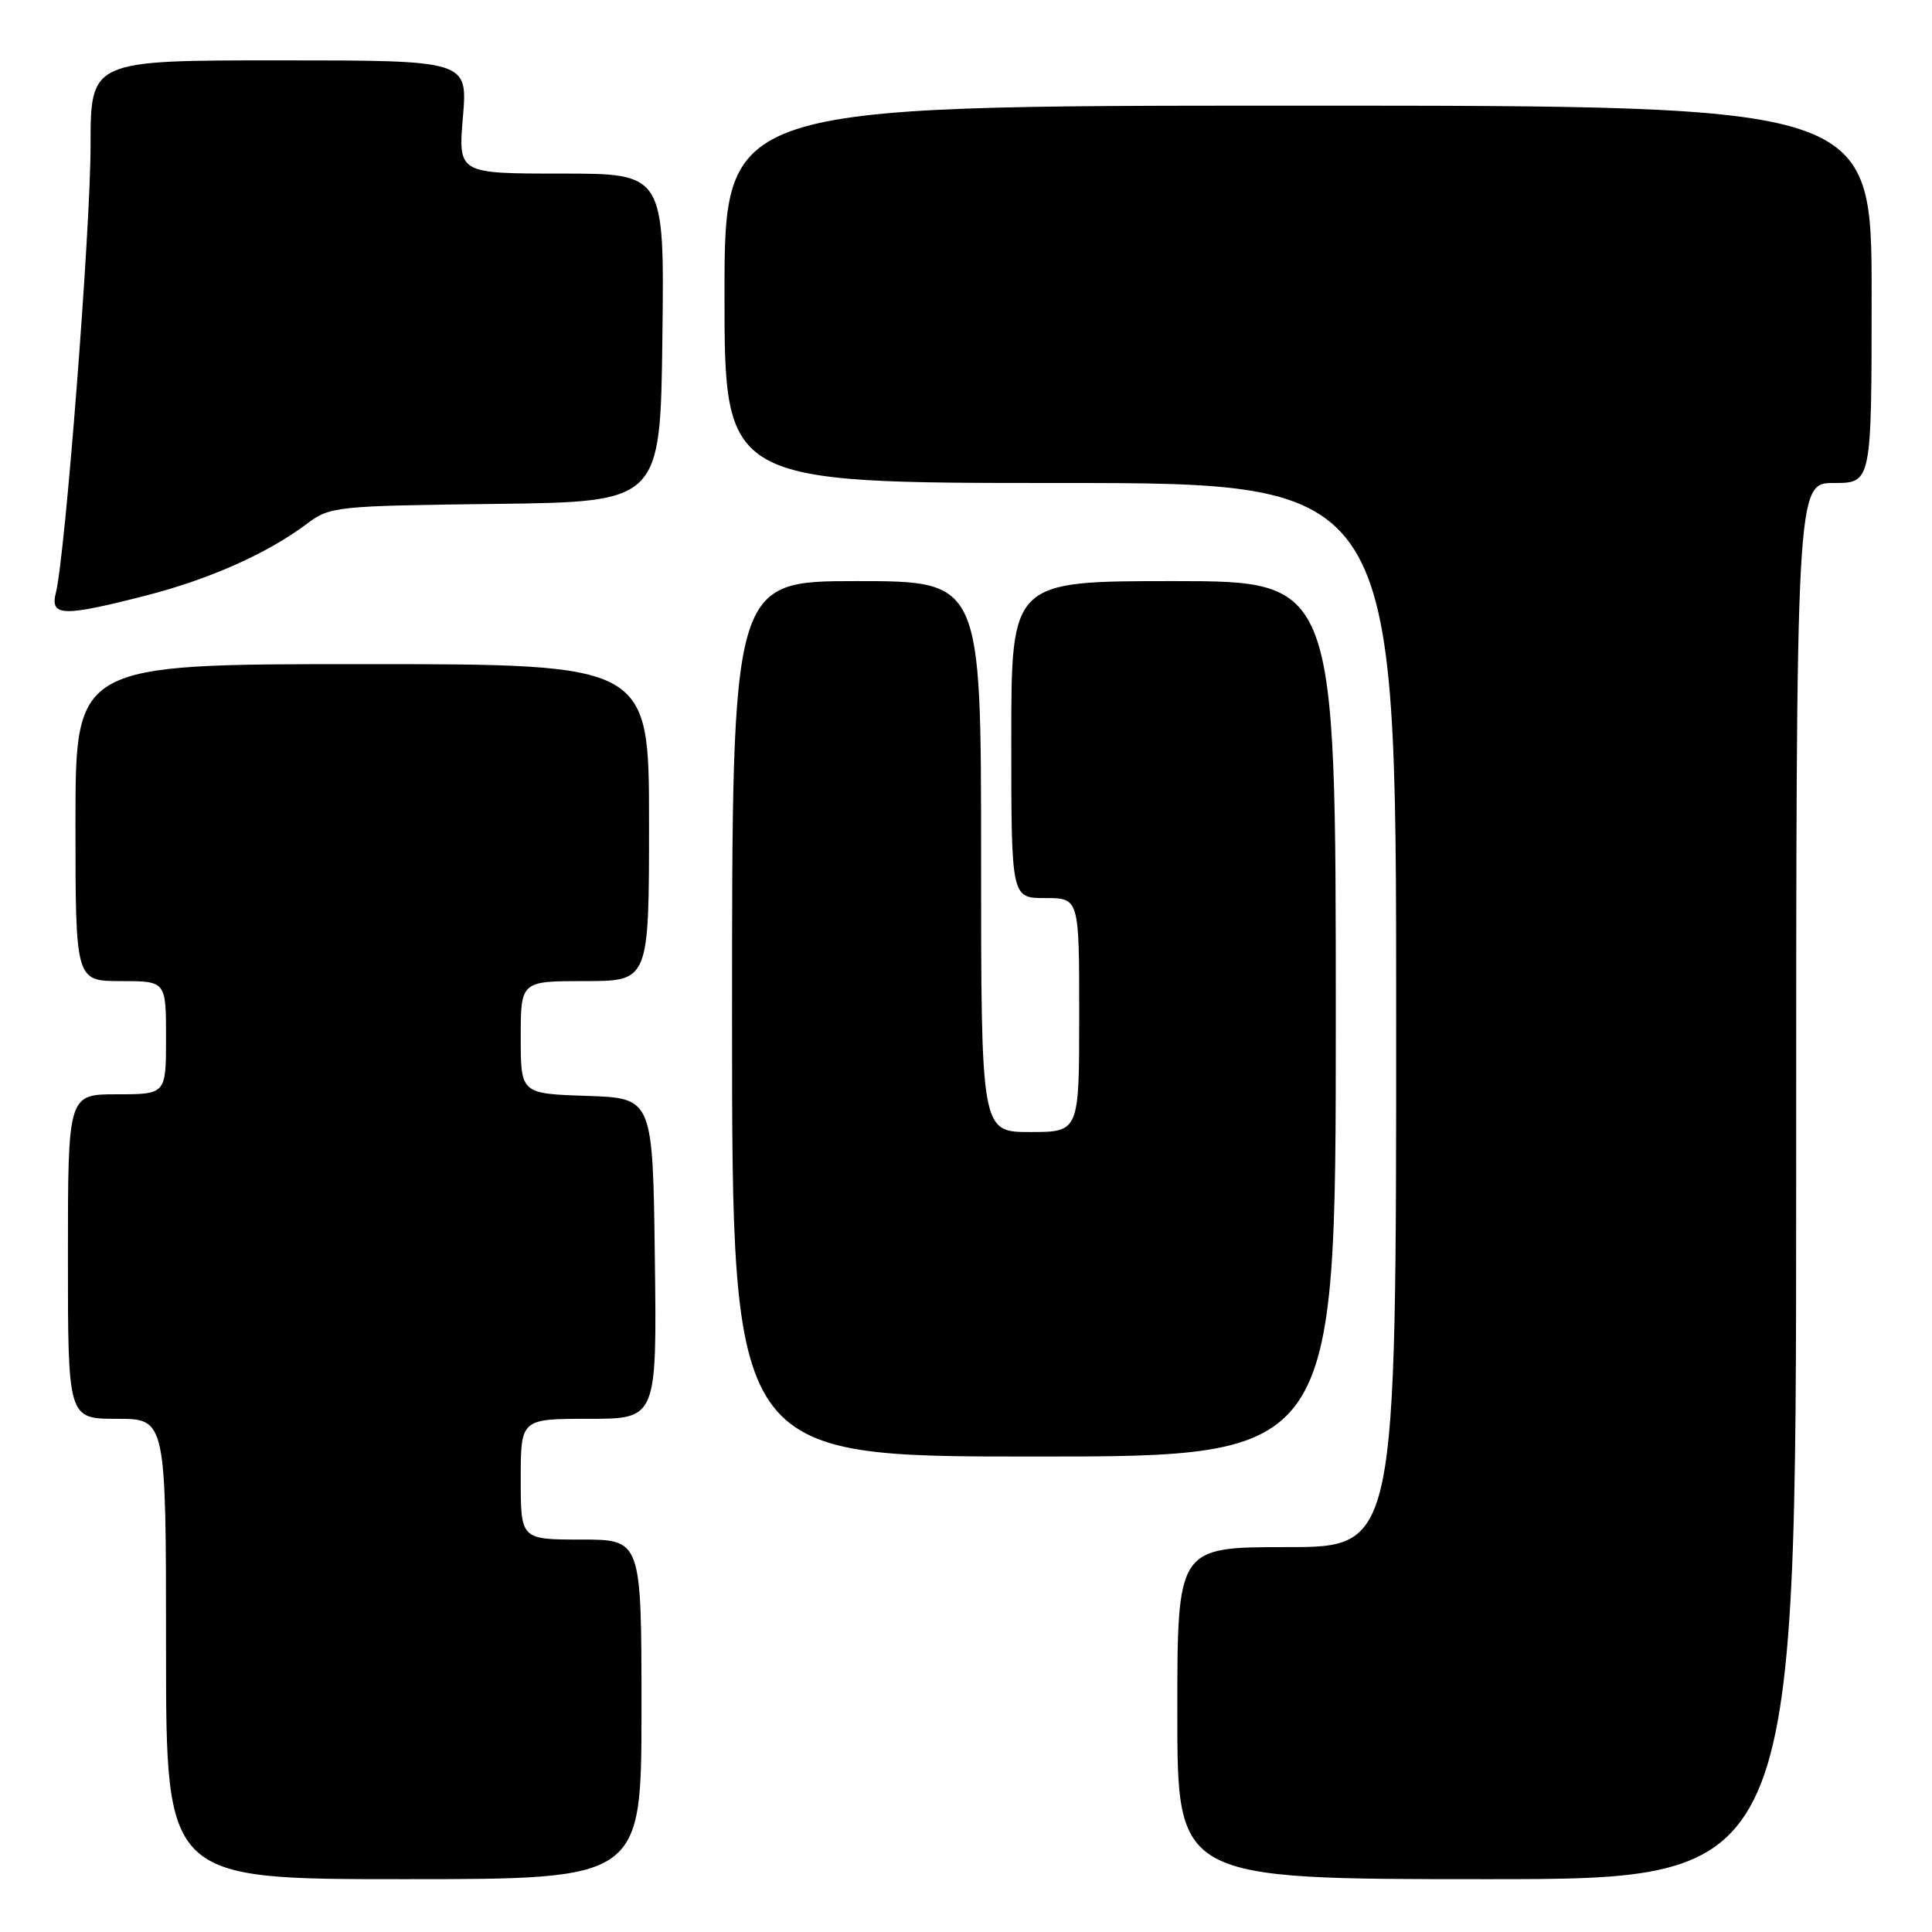 <?xml version="1.0" encoding="UTF-8" standalone="no"?>
<!DOCTYPE svg PUBLIC "-//W3C//DTD SVG 1.1//EN" "http://www.w3.org/Graphics/SVG/1.1/DTD/svg11.dtd" >
<svg xmlns="http://www.w3.org/2000/svg" xmlns:xlink="http://www.w3.org/1999/xlink" version="1.1" viewBox="0 0 256 256">
 <g >
 <path fill="currentColor"
d=" M 85.00 226.50 C 85.00 204.00 85.00 204.00 77.00 204.00 C 69.00 204.00 69.00 204.00 69.00 196.00 C 69.00 188.00 69.00 188.00 78.02 188.00 C 87.04 188.00 87.04 188.00 86.77 166.75 C 86.50 145.50 86.50 145.50 77.75 145.21 C 69.00 144.92 69.00 144.92 69.00 137.46 C 69.00 130.00 69.00 130.00 77.50 130.00 C 86.00 130.00 86.00 130.00 86.00 109.00 C 86.00 88.00 86.00 88.00 48.00 88.00 C 10.00 88.00 10.00 88.00 10.00 109.00 C 10.00 130.00 10.00 130.00 16.00 130.00 C 22.00 130.00 22.00 130.00 22.00 137.50 C 22.00 145.00 22.00 145.00 15.50 145.00 C 9.00 145.00 9.00 145.00 9.00 166.50 C 9.00 188.00 9.00 188.00 15.50 188.00 C 22.00 188.00 22.00 188.00 22.00 218.50 C 22.00 249.00 22.00 249.00 53.50 249.00 C 85.00 249.00 85.00 249.00 85.00 226.50 Z  M 238.00 156.50 C 238.00 64.00 238.00 64.00 243.00 64.00 C 248.00 64.00 248.00 64.00 248.00 39.00 C 248.00 14.00 248.00 14.00 172.00 14.00 C 96.00 14.00 96.00 14.00 96.00 39.00 C 96.00 64.00 96.00 64.00 140.50 64.00 C 185.00 64.00 185.00 64.00 185.00 134.50 C 185.00 205.00 185.00 205.00 170.50 205.00 C 156.00 205.00 156.00 205.00 156.00 227.00 C 156.00 249.00 156.00 249.00 197.00 249.00 C 238.00 249.00 238.00 249.00 238.00 156.50 Z  M 177.00 135.00 C 177.00 77.00 177.00 77.00 155.50 77.00 C 134.00 77.00 134.00 77.00 134.00 98.00 C 134.00 119.00 134.00 119.00 138.50 119.00 C 143.00 119.00 143.00 119.00 143.00 134.50 C 143.00 150.00 143.00 150.00 136.50 150.00 C 130.00 150.00 130.00 150.00 130.00 113.50 C 130.00 77.00 130.00 77.00 113.50 77.00 C 97.00 77.00 97.00 77.00 97.00 135.00 C 97.00 193.00 97.00 193.00 137.00 193.00 C 177.00 193.00 177.00 193.00 177.00 135.00 Z  M 19.24 78.94 C 27.72 76.77 35.38 73.37 40.66 69.41 C 43.72 67.11 44.44 67.03 65.66 66.77 C 87.50 66.50 87.50 66.50 87.77 44.75 C 88.04 23.00 88.04 23.00 74.37 23.00 C 60.71 23.00 60.71 23.00 61.34 15.50 C 61.97 8.00 61.97 8.00 36.99 8.00 C 12.00 8.00 12.00 8.00 12.00 19.29 C 12.00 30.34 8.65 73.57 7.41 78.51 C 6.61 81.69 8.24 81.75 19.24 78.94 Z "/>
</g>
</svg>